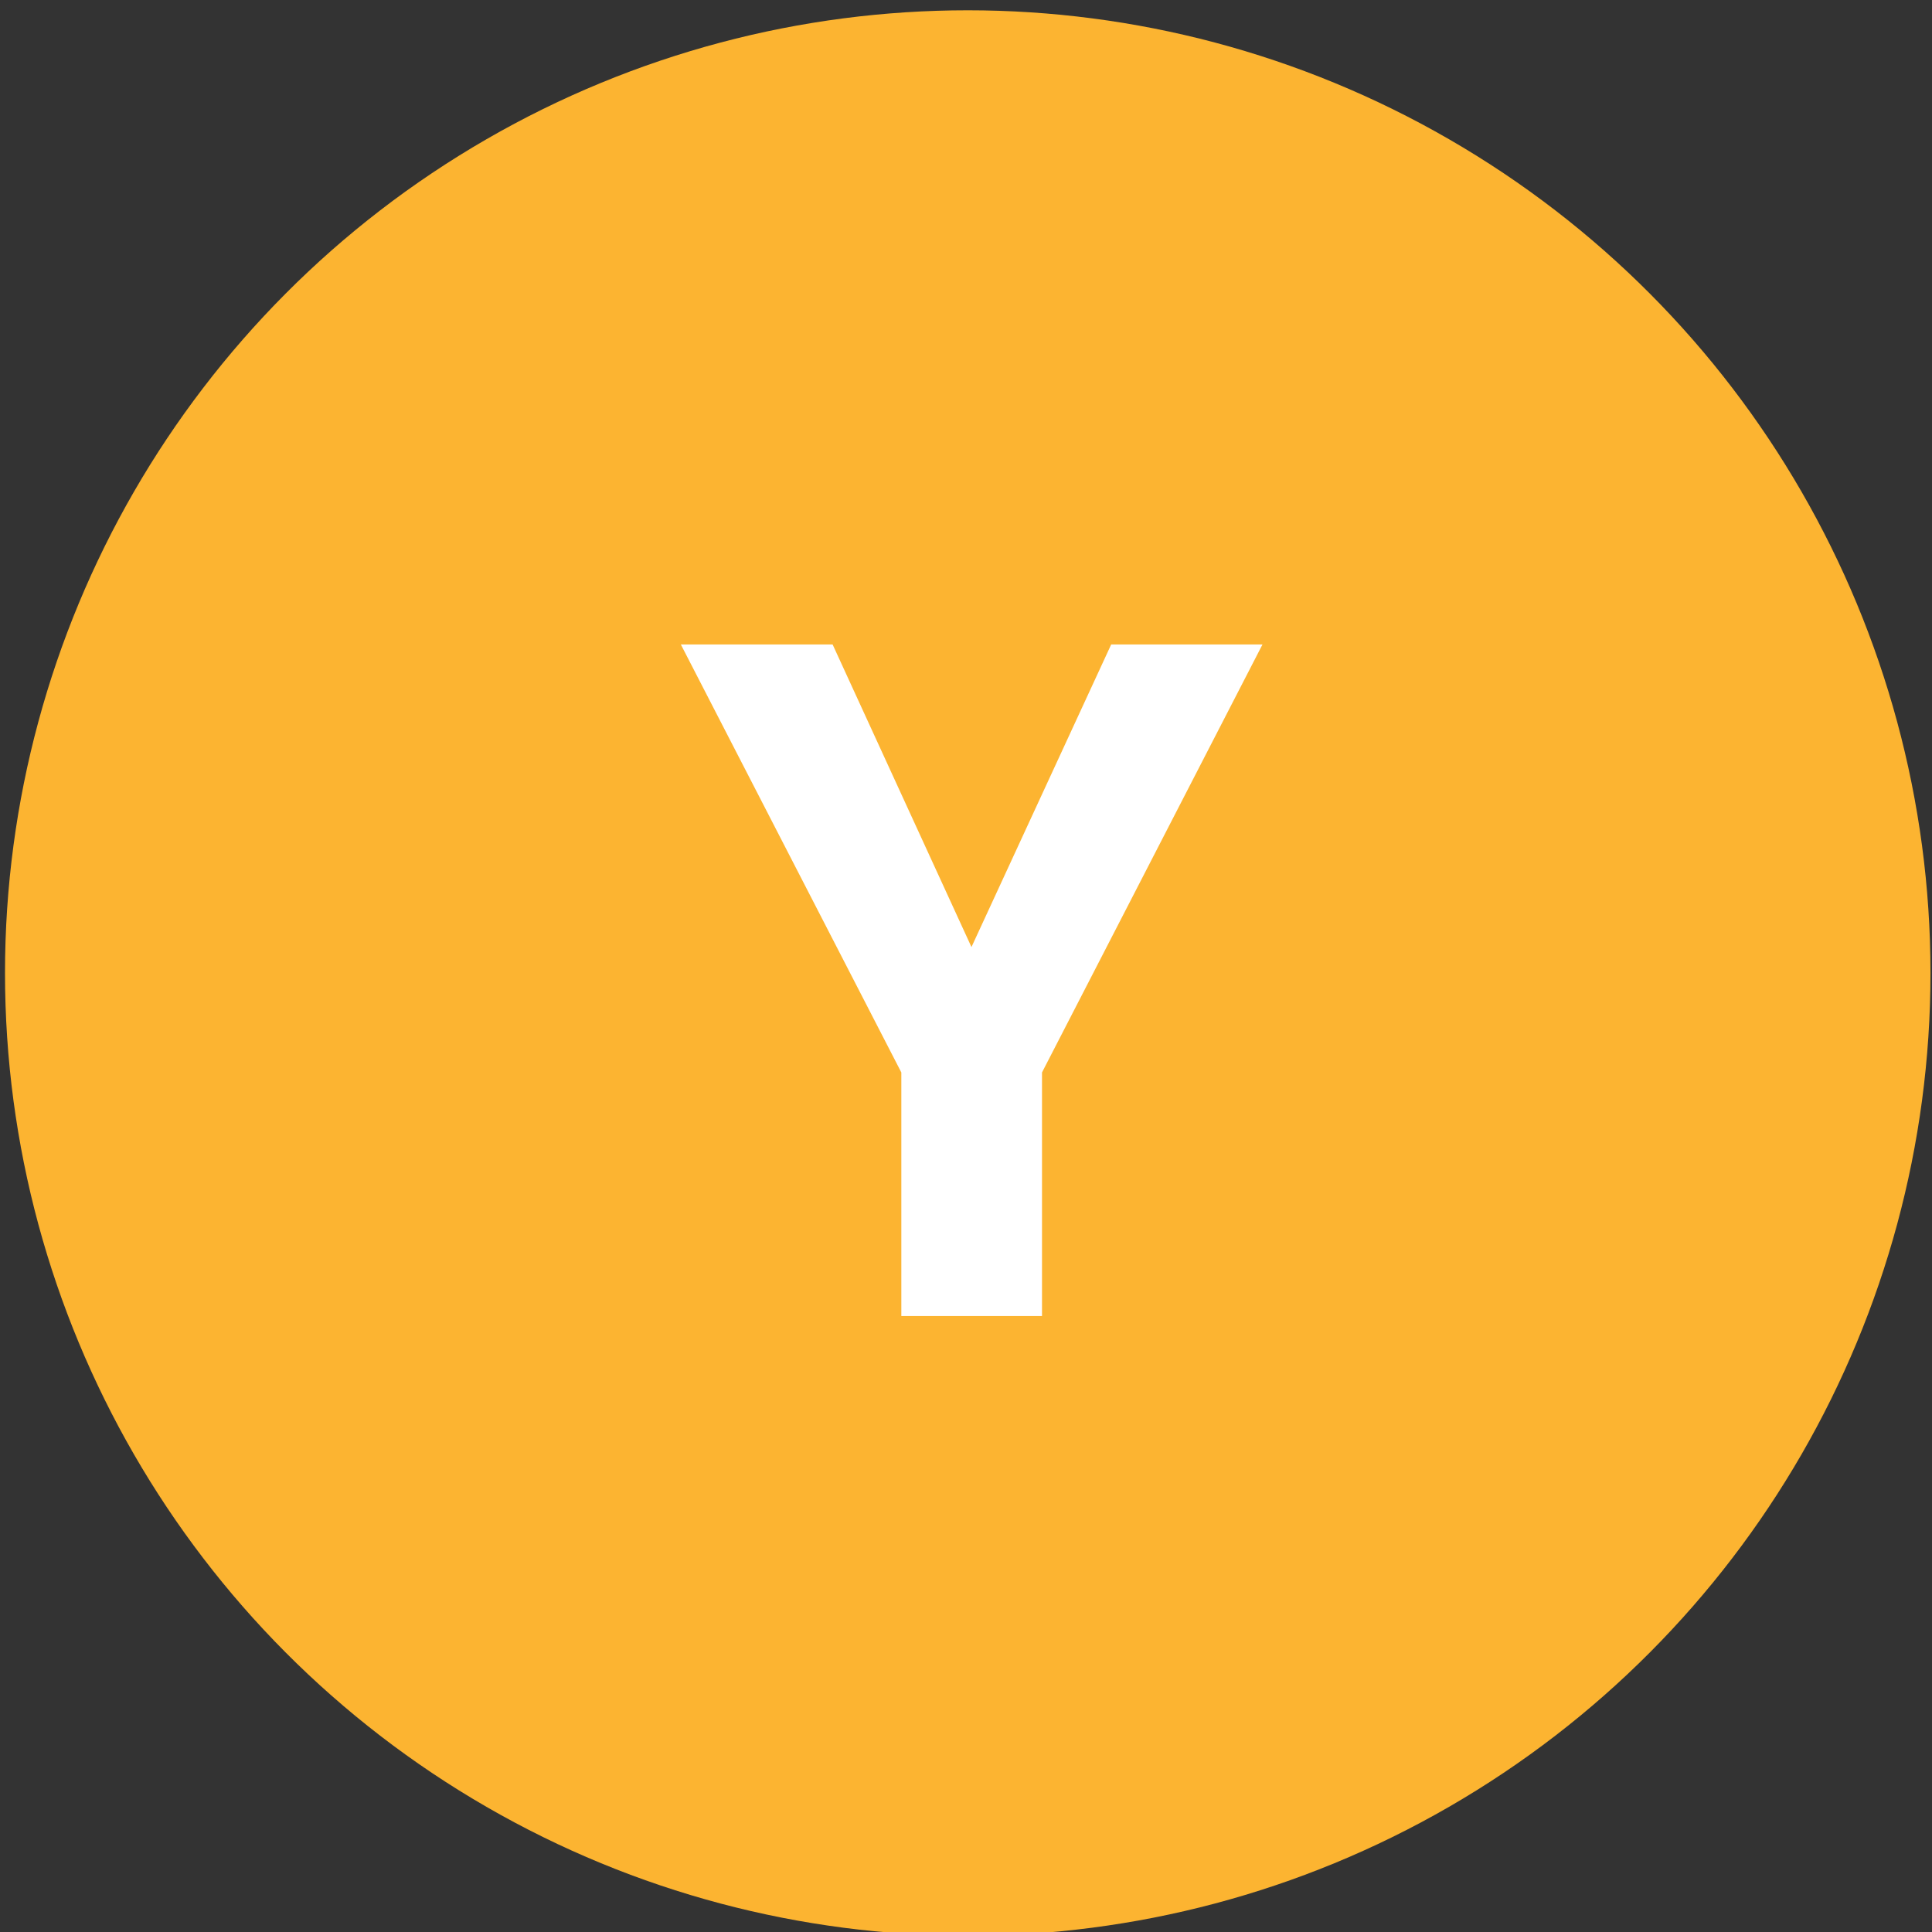 <?xml version="1.0" encoding="UTF-8" standalone="no"?>
<!DOCTYPE svg PUBLIC "-//W3C//DTD SVG 1.1//EN" "http://www.w3.org/Graphics/SVG/1.1/DTD/svg11.dtd">
<svg width="100%" height="100%" viewBox="0 0 289 289" version="1.1" xmlns="http://www.w3.org/2000/svg" xmlns:xlink="http://www.w3.org/1999/xlink" xml:space="preserve" style="fill-rule:evenodd;clip-rule:evenodd;stroke-linejoin:round;stroke-miterlimit:1.414;">
    <rect x="0" y="0" width="289" height="289" fill="#333333" stroke="none"/>
    <g transform="matrix(1,0,0,1,-192,-137)">
        <g transform="matrix(4.928,0,0,4.928,-1785.25,-662.136)">
            <g id="Y-Button-Yellow" transform="matrix(0.884,0,0,0.884,-161.532,-906.238)">
                <g transform="matrix(0.78,0,0,0.78,478.526,804.561)">
                    <circle cx="245.269" cy="560.831" r="42.382" style="fill:rgb(252,180,49);"/>
                </g>
                <g transform="matrix(2.703,0,0,2.703,37.505,492.97)">
                    <path d="M233.984,276.784L235.759,272.94L237.681,272.94L234.88,278.377L234.88,281.471L233.093,281.471L233.093,278.377L230.292,272.94L232.22,272.94L233.984,276.784Z" style="fill:white;fill-rule:nonzero;"/>
                </g>
            </g>
        </g>
    </g>
</svg>
